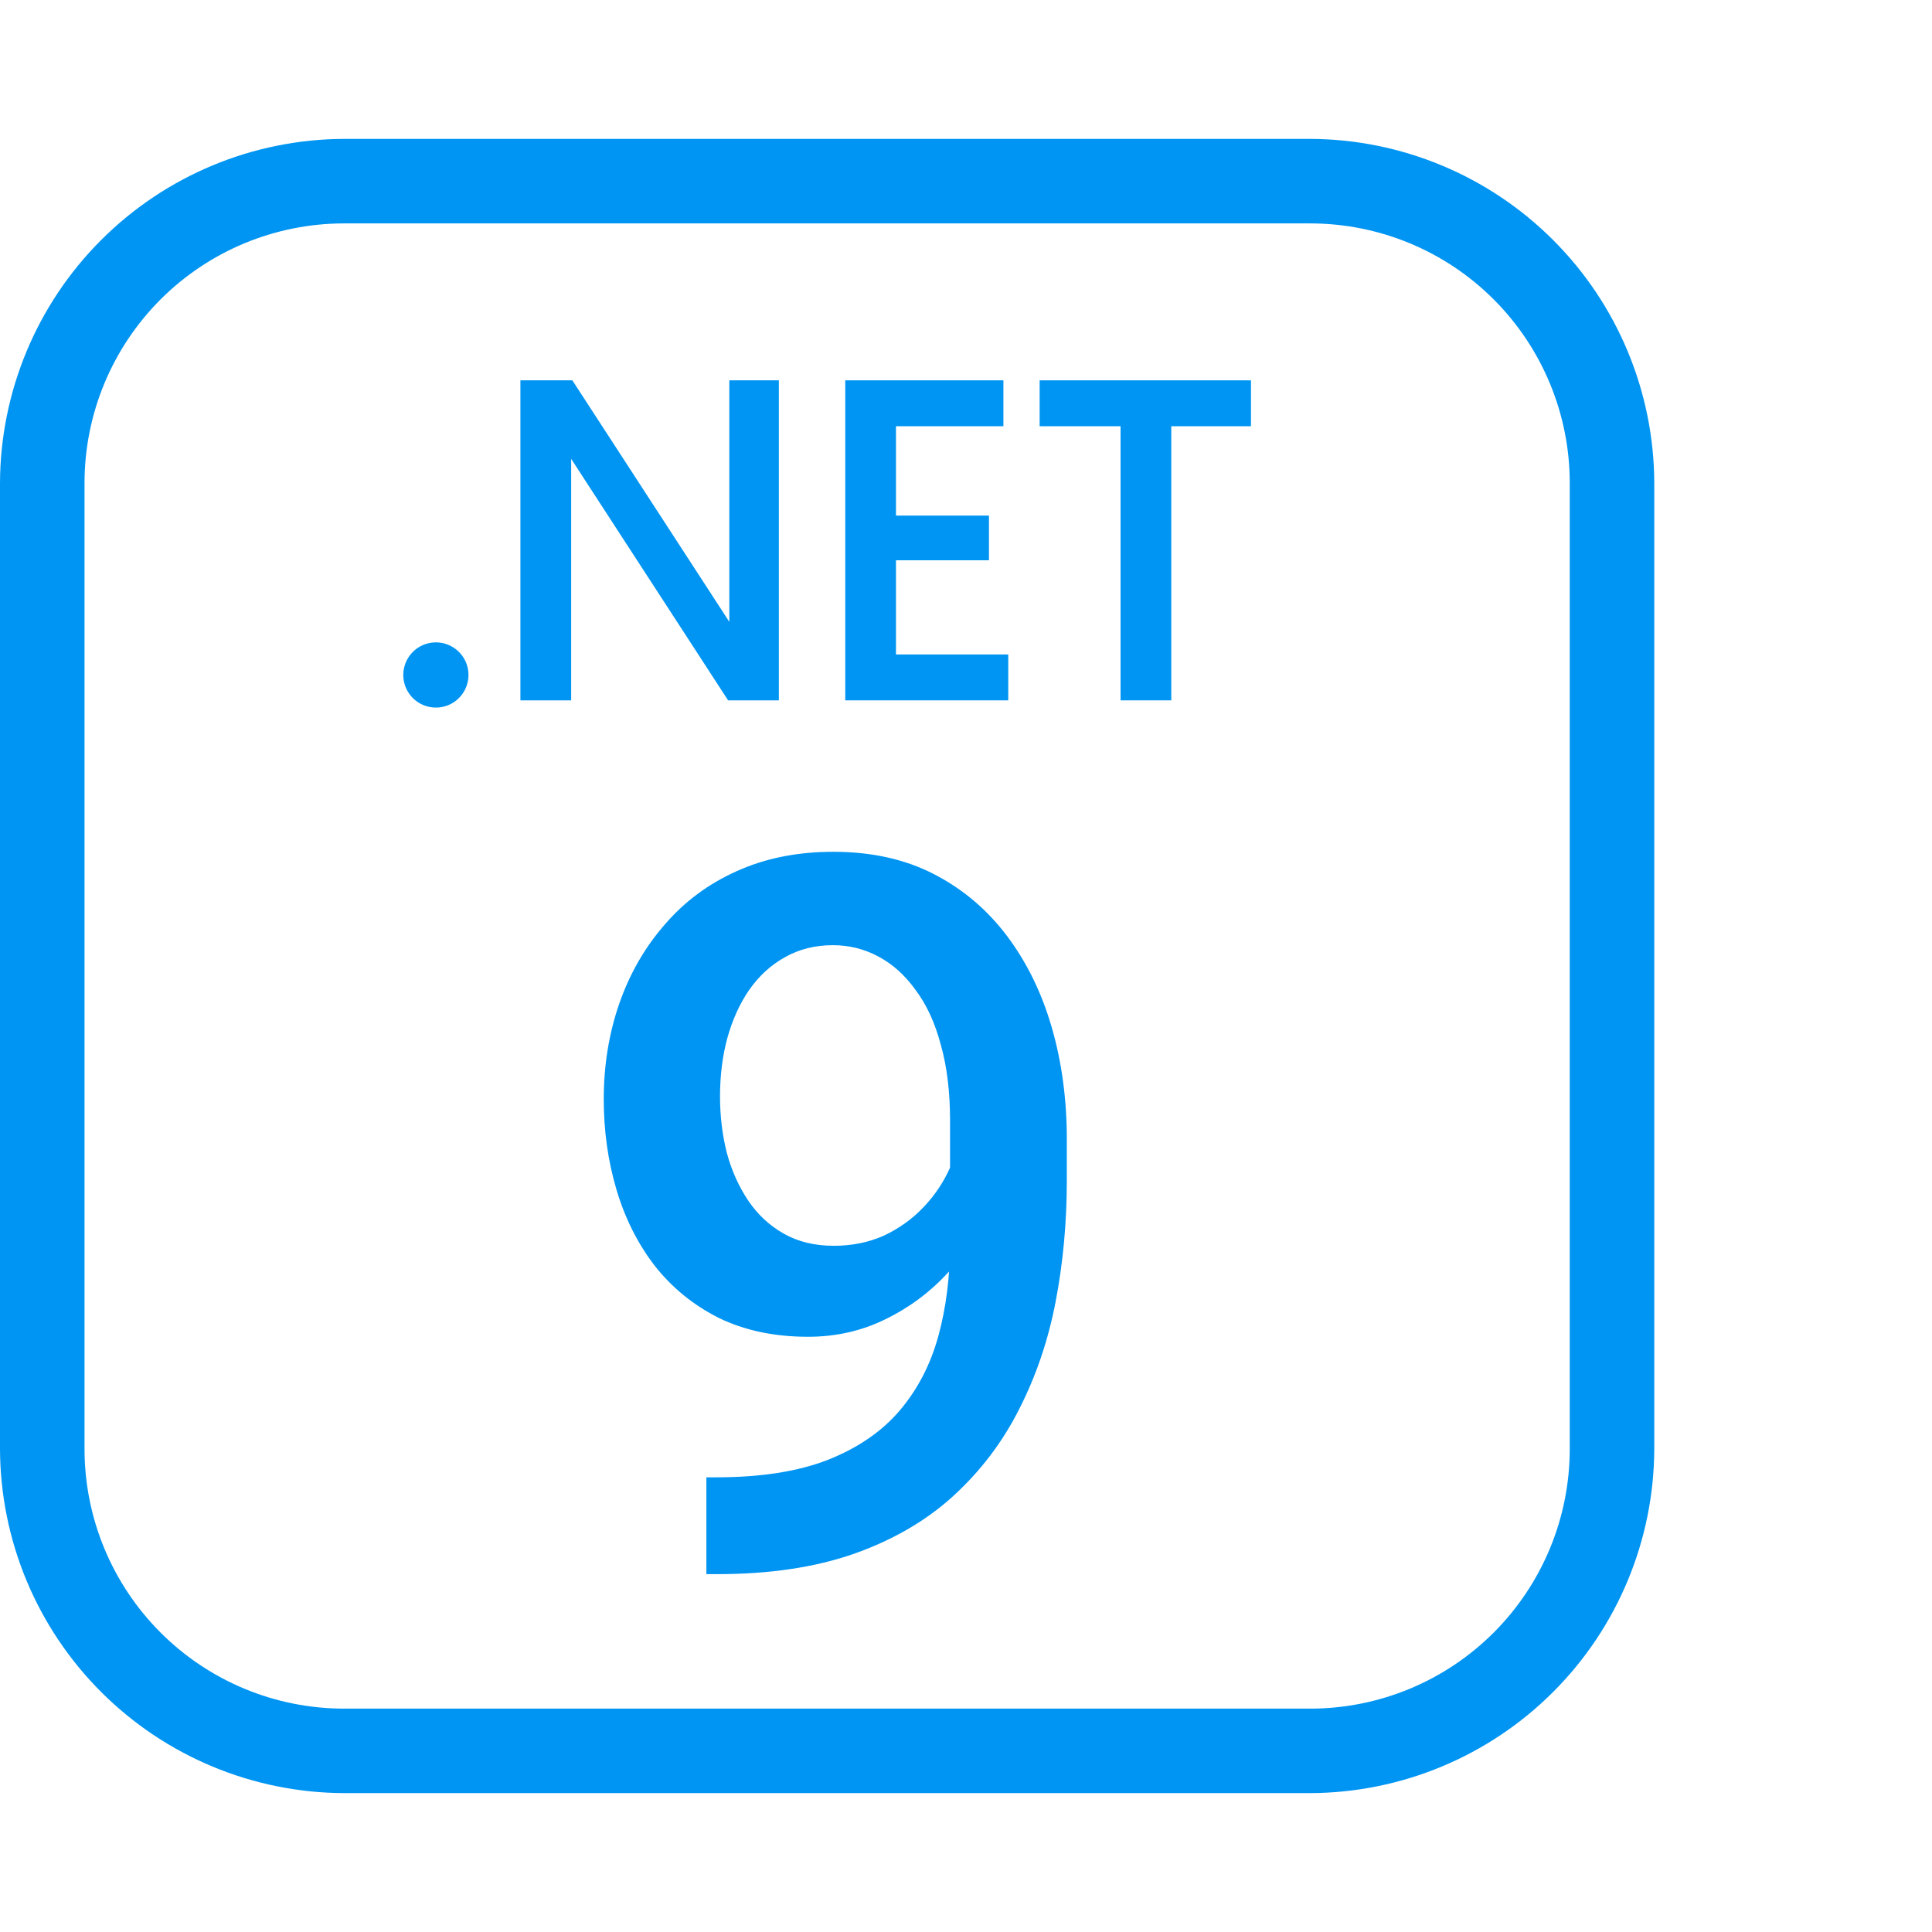 <svg viewBox="0 0 44 44" fill="none" xmlns="http://www.w3.org/2000/svg">
<path d="M9.9 14.63C10.049 14.625 10.196 14.664 10.322 14.744C10.449 14.823 10.548 14.939 10.608 15.075C10.667 15.212 10.684 15.364 10.656 15.51C10.629 15.657 10.557 15.792 10.452 15.897C10.347 16.003 10.212 16.074 10.065 16.102C9.919 16.129 9.767 16.112 9.63 16.053C9.494 15.993 9.378 15.894 9.299 15.768C9.219 15.641 9.179 15.494 9.185 15.345C9.192 15.158 9.269 14.98 9.402 14.847C9.535 14.714 9.712 14.637 9.9 14.63Z" fill="#0095F2"/>
<path d="M11.852 8.662H13.035L16.61 14.162V8.662H17.738V15.95H16.582L13.008 10.45V15.95H11.852V8.662Z" fill="#0095F2"/>
<path d="M19.25 8.662H22.852V9.707H20.405V11.742H22.523V12.76H20.405V14.905H22.962V15.95H19.25V8.662Z" fill="#0095F2"/>
<path d="M25.52 9.707H23.677V8.662H28.49V9.707H26.675V15.95H25.52V9.707Z" fill="#0095F2"/>
<path d="M29.837 40.837H7.838C5.761 40.83 3.772 40.002 2.304 38.534C0.835 37.066 0.007 35.076 0 33V11C0.007 8.924 0.835 6.934 2.304 5.466C3.772 3.998 5.761 3.17 7.838 3.163H29.837C31.914 3.17 33.903 3.998 35.371 5.466C36.84 6.934 37.668 8.924 37.675 11V33C37.668 35.076 36.84 37.066 35.371 38.534C33.903 40.002 31.914 40.83 29.837 40.837ZM7.838 5.088C6.269 5.088 4.766 5.71 3.657 6.819C2.548 7.928 1.925 9.432 1.925 11V33C1.925 34.568 2.548 36.072 3.657 37.181C4.766 38.29 6.269 38.913 7.838 38.913H29.837C31.406 38.913 32.91 38.29 34.018 37.181C35.127 36.072 35.75 34.568 35.75 33V11C35.75 9.432 35.127 7.928 34.018 6.819C32.91 5.71 31.406 5.088 29.837 5.088H7.838Z" fill="#0095F2"/>
<path d="M16.087 33.645H16.309C17.328 33.645 18.177 33.512 18.857 33.246C19.544 32.973 20.09 32.596 20.496 32.117C20.903 31.636 21.194 31.071 21.372 30.422C21.549 29.772 21.637 29.066 21.637 28.306V25.525C21.637 24.868 21.567 24.292 21.427 23.797C21.294 23.295 21.102 22.878 20.851 22.545C20.607 22.205 20.323 21.951 19.998 21.781C19.68 21.611 19.337 21.526 18.968 21.526C18.561 21.526 18.196 21.618 17.871 21.803C17.553 21.98 17.284 22.228 17.062 22.545C16.848 22.855 16.682 23.221 16.564 23.642C16.453 24.055 16.398 24.499 16.398 24.971C16.398 25.414 16.449 25.843 16.553 26.256C16.663 26.662 16.826 27.024 17.04 27.342C17.254 27.66 17.524 27.911 17.849 28.095C18.174 28.28 18.554 28.372 18.99 28.372C19.403 28.372 19.784 28.295 20.131 28.14C20.478 27.977 20.781 27.759 21.039 27.486C21.298 27.213 21.501 26.906 21.648 26.566C21.796 26.227 21.878 25.88 21.892 25.525L22.911 25.835C22.911 26.397 22.793 26.951 22.557 27.497C22.328 28.036 22.007 28.531 21.593 28.981C21.187 29.424 20.711 29.779 20.164 30.045C19.625 30.311 19.038 30.444 18.403 30.444C17.635 30.444 16.955 30.3 16.364 30.012C15.781 29.716 15.293 29.317 14.902 28.815C14.518 28.313 14.23 27.737 14.038 27.087C13.846 26.437 13.75 25.754 13.75 25.038C13.75 24.262 13.868 23.535 14.104 22.855C14.341 22.176 14.684 21.578 15.135 21.061C15.585 20.536 16.132 20.13 16.774 19.842C17.424 19.547 18.159 19.399 18.979 19.399C19.85 19.399 20.615 19.569 21.272 19.909C21.929 20.248 22.483 20.717 22.934 21.316C23.384 21.914 23.724 22.608 23.953 23.398C24.182 24.188 24.296 25.038 24.296 25.946V26.888C24.296 27.84 24.211 28.76 24.041 29.646C23.872 30.525 23.595 31.341 23.21 32.094C22.834 32.84 22.335 33.498 21.715 34.066C21.102 34.627 20.349 35.067 19.455 35.384C18.569 35.695 17.528 35.85 16.331 35.85H16.087V33.645Z" fill="#0095F2"/>
</svg>
